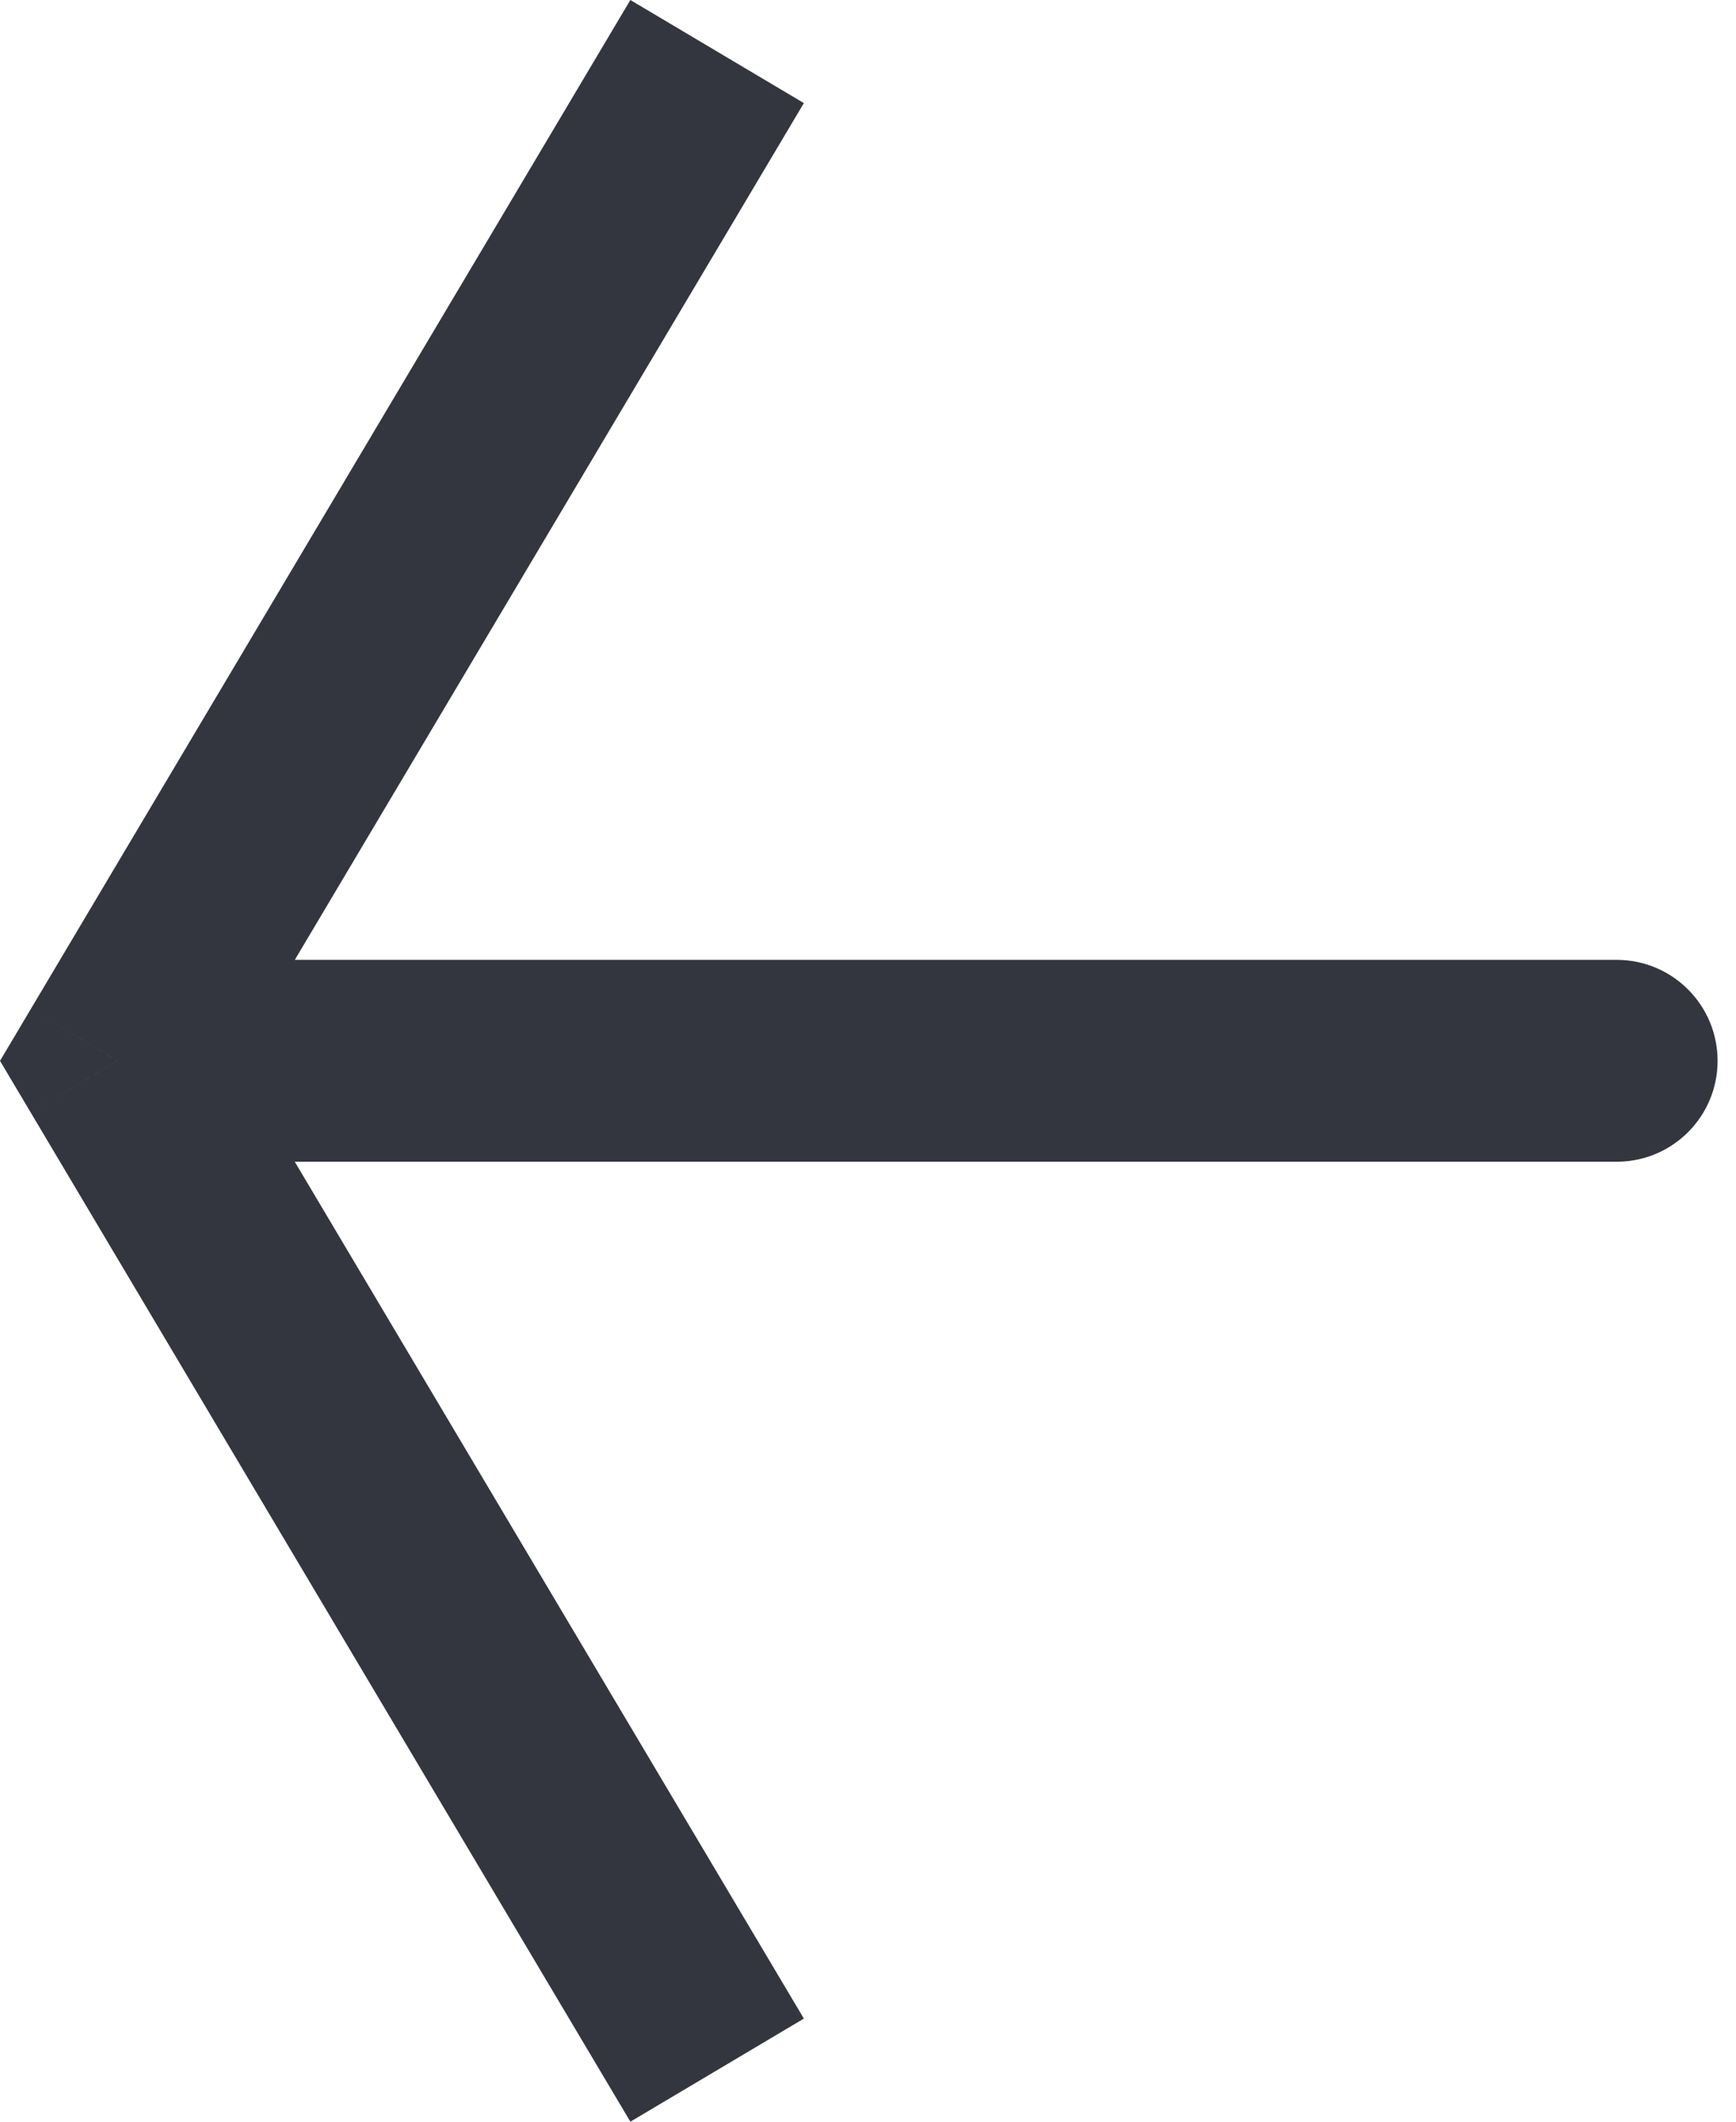 <svg width="18" height="22" viewBox="0 0 18 22" fill="none" xmlns="http://www.w3.org/2000/svg">
<path d="M1.217 11L0.318 10.465L3.49321e-06 11L0.318 11.535L1.217 11ZM16.763 12.046C17.341 12.046 17.809 11.578 17.809 11C17.809 10.422 17.341 9.953 16.763 9.953V12.046ZM6.536 3.30608e-06L0.318 10.465L2.117 11.535L8.335 1.069L6.536 3.30608e-06ZM0.318 11.535L6.536 22L8.335 20.931L2.117 10.465L0.318 11.535ZM1.217 12.046H16.763V9.953H1.217V12.046Z" fill="#33363F"/>
</svg>
